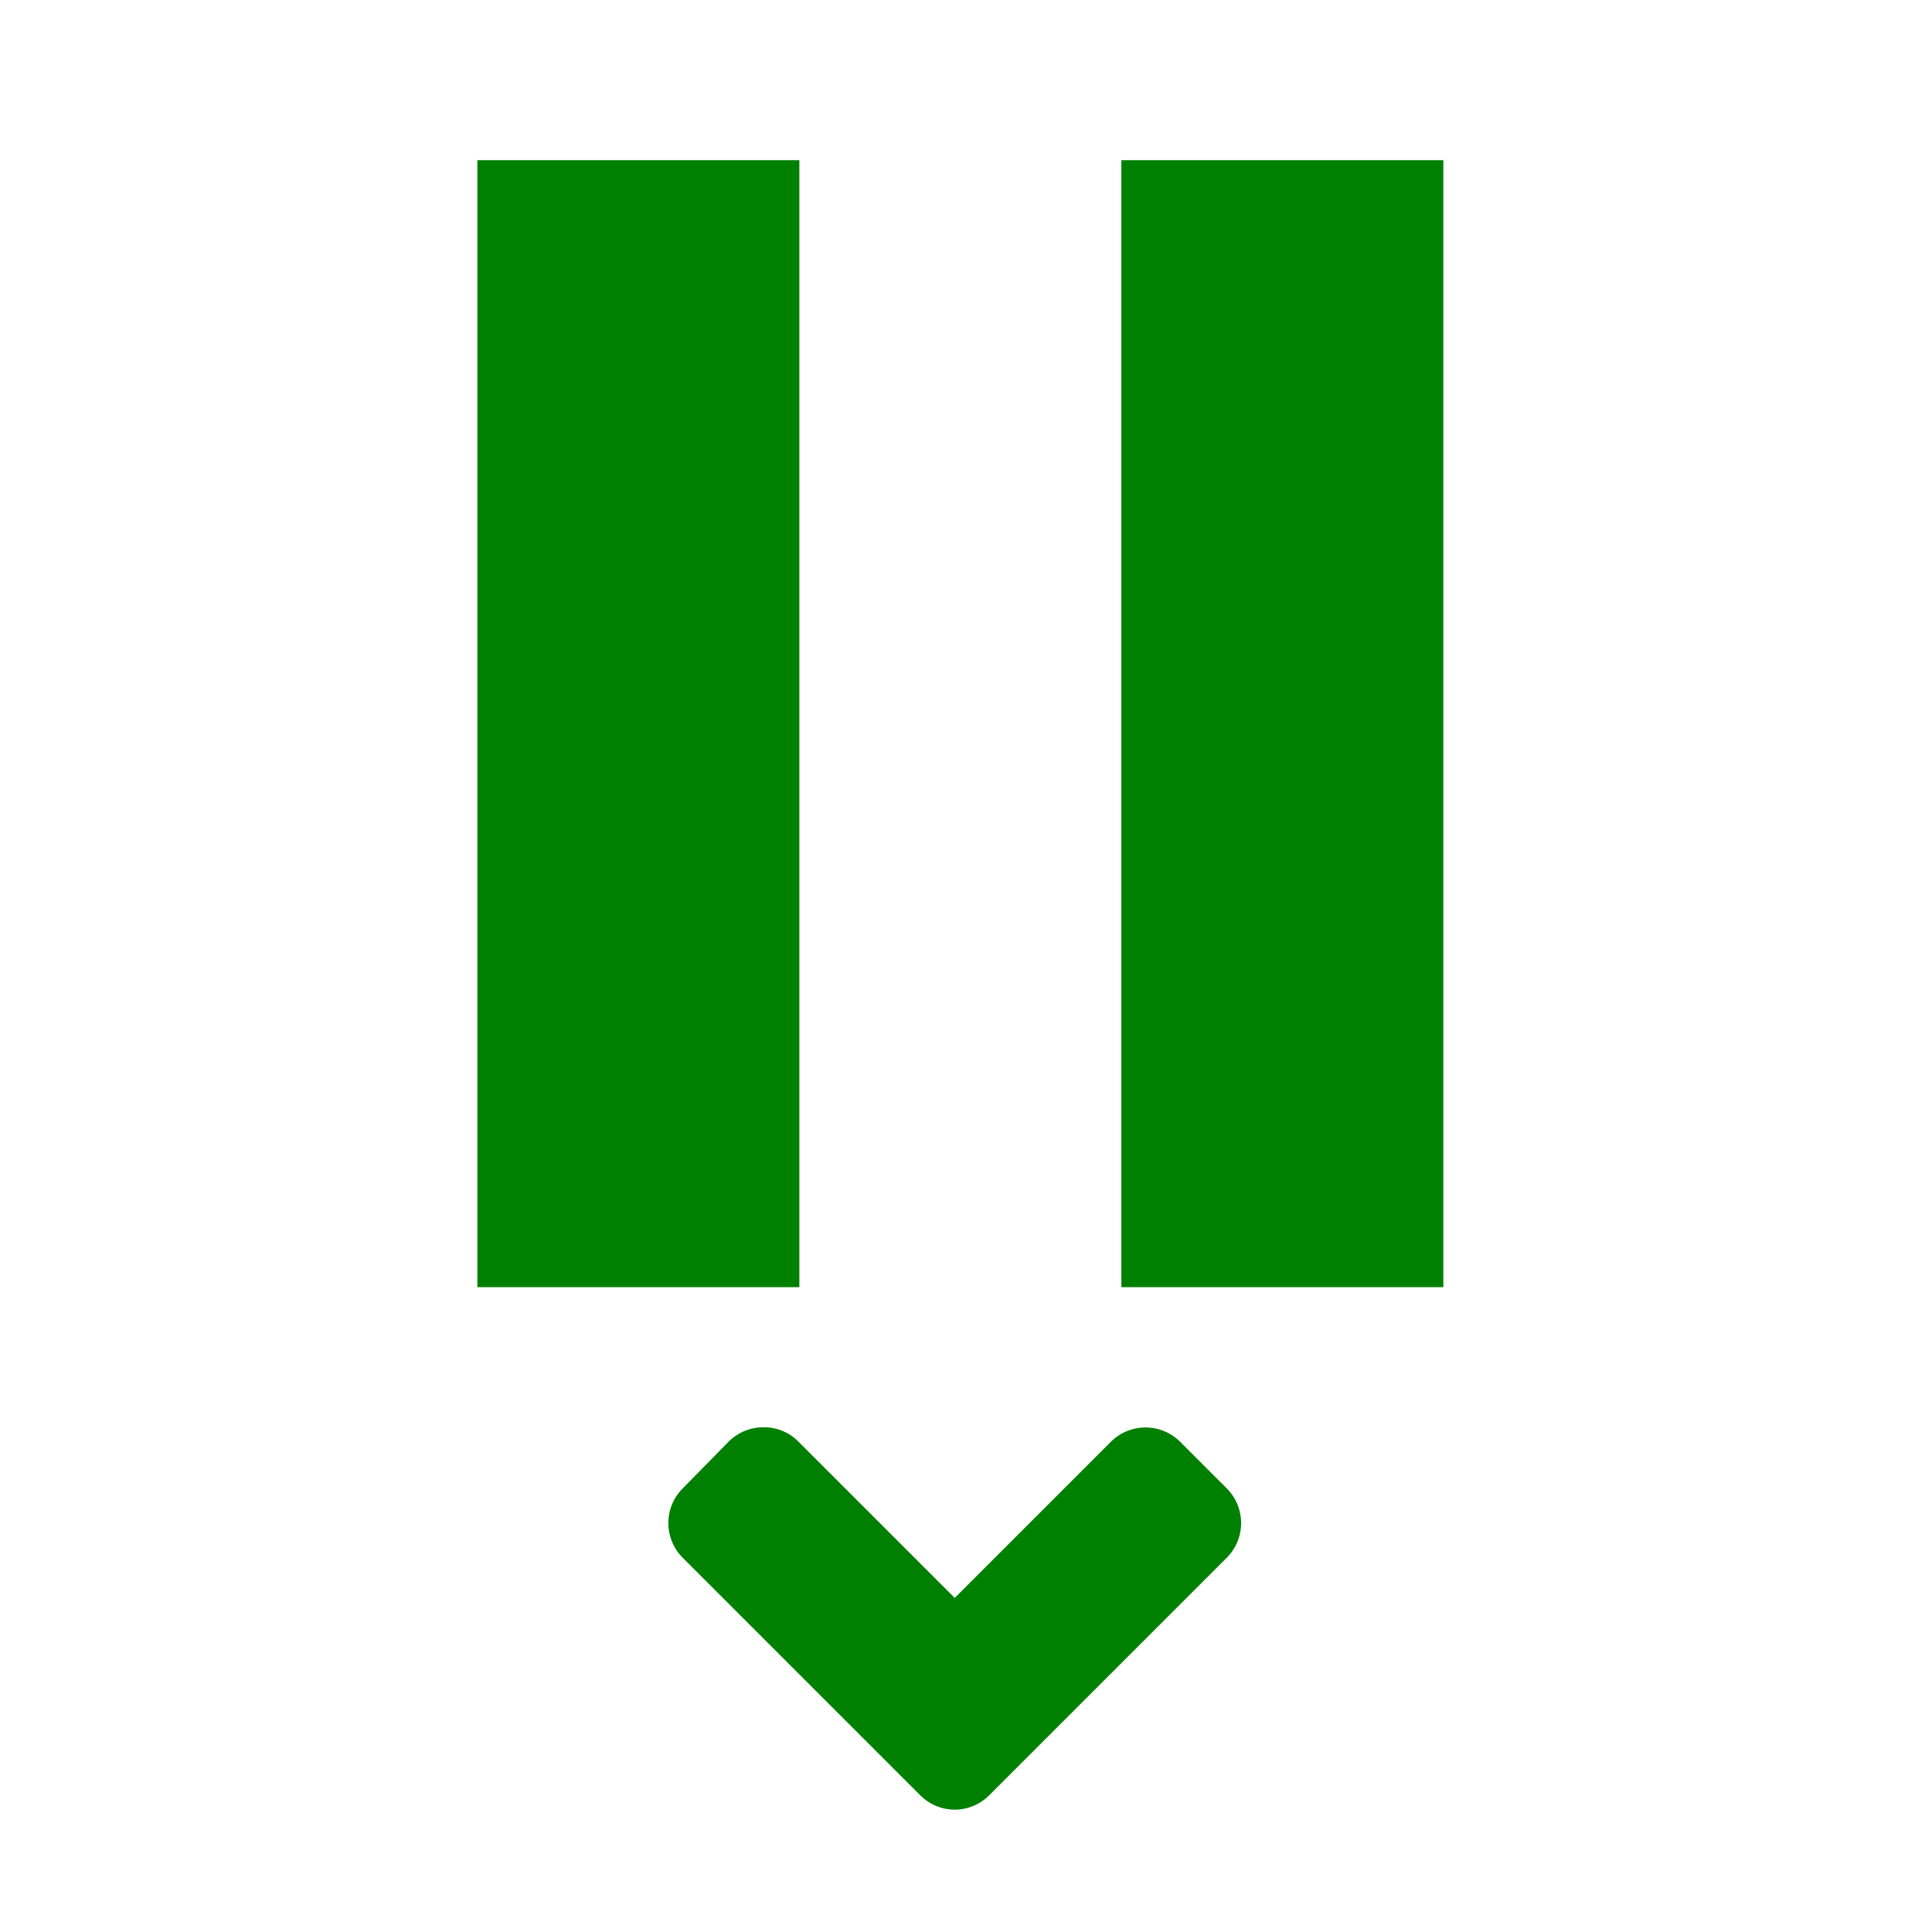 <svg xmlns="http://www.w3.org/2000/svg" width="24" height="24"><path fill="green" d="M5.93 1.99v14h4v-14zm8 0v14h4v-14zM9.49 17.73a.61.61 0 0 0-.44.18l-.57.58a.61.61 0 0 0 0 .86l2.37 2.37.58.58c.24.24.62.24.86 0l.58-.58 2.37-2.37a.61.61 0 0 0 0-.86l-.58-.58a.61.61 0 0 0-.86 0l-1.94 1.94-1.94-1.94a.6.6 0 0 0-.43-.18z"/></svg>